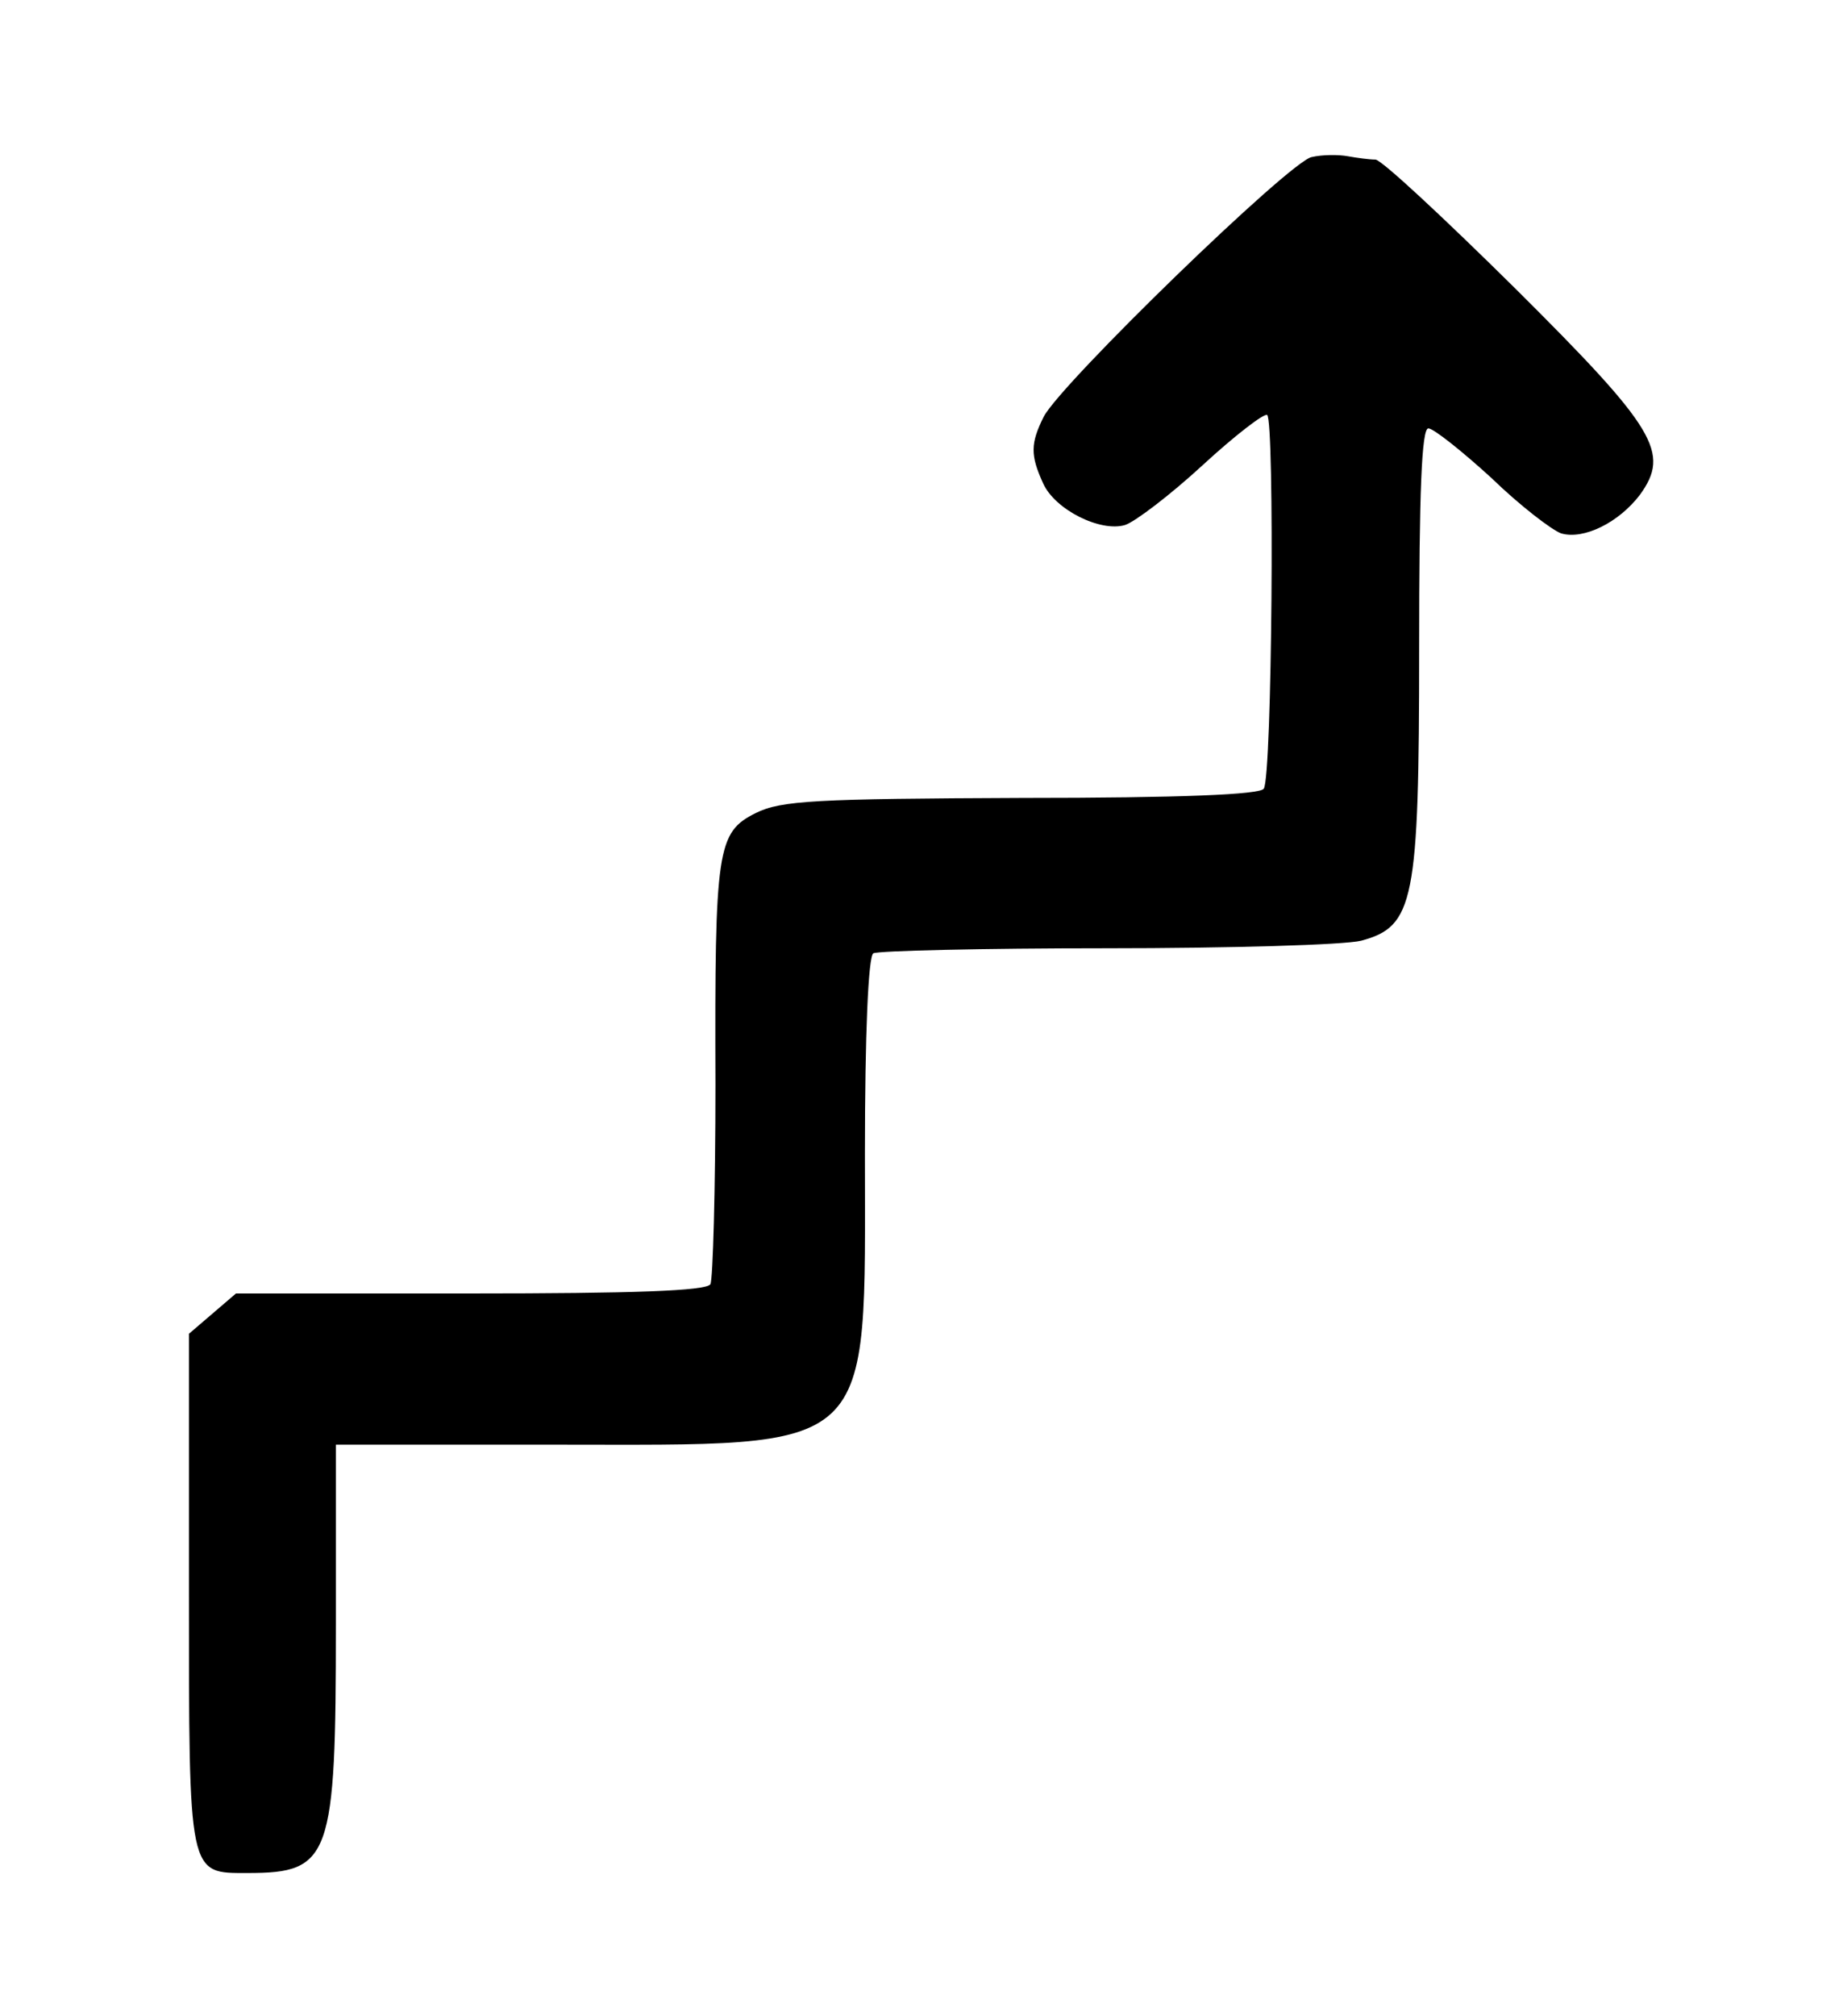 <?xml version="1.0" standalone="no"?>
<!DOCTYPE svg PUBLIC "-//W3C//DTD SVG 20010904//EN"
 "http://www.w3.org/TR/2001/REC-SVG-20010904/DTD/svg10.dtd">
<svg version="1.0" xmlns="http://www.w3.org/2000/svg"
 width="219pt" height="240pt" viewBox="0 0 219 240"
 preserveAspectRatio="xMidYMid meet">
<g transform="translate(0,240) scale(0.1,-0.1)"
fill="#000000" stroke="none">
<path d="M1562 2213 c-26 -5 -298 -269 -319 -309 -16 -32 -16 -46 -1 -79 14
-32 69 -59 98 -50 12 4 54 36 92 71 38 35 73 62 77 60 9 -6 6 -430 -4 -445 -4
-7 -98 -11 -288 -11 -245 -1 -287 -3 -317 -18 -46 -23 -49 -42 -48 -323 0
-125 -3 -232 -6 -238 -5 -8 -93 -11 -286 -11 l-279 0 -28 -24 -28 -24 0 -305
c0 -343 -1 -337 70 -337 99 0 105 18 105 296 l0 214 260 0 c387 0 370 -16 370
347 0 143 4 234 10 238 5 3 130 6 277 6 148 0 284 4 304 9 63 17 69 46 69 348
0 187 3 262 11 262 6 0 40 -27 75 -59 34 -33 72 -62 83 -66 27 -8 69 13 94 46
36 50 20 78 -149 246 -85 84 -159 153 -166 153 -7 0 -22 2 -33 4 -11 2 -30 2
-43 -1z"/>
</g>
</svg>
